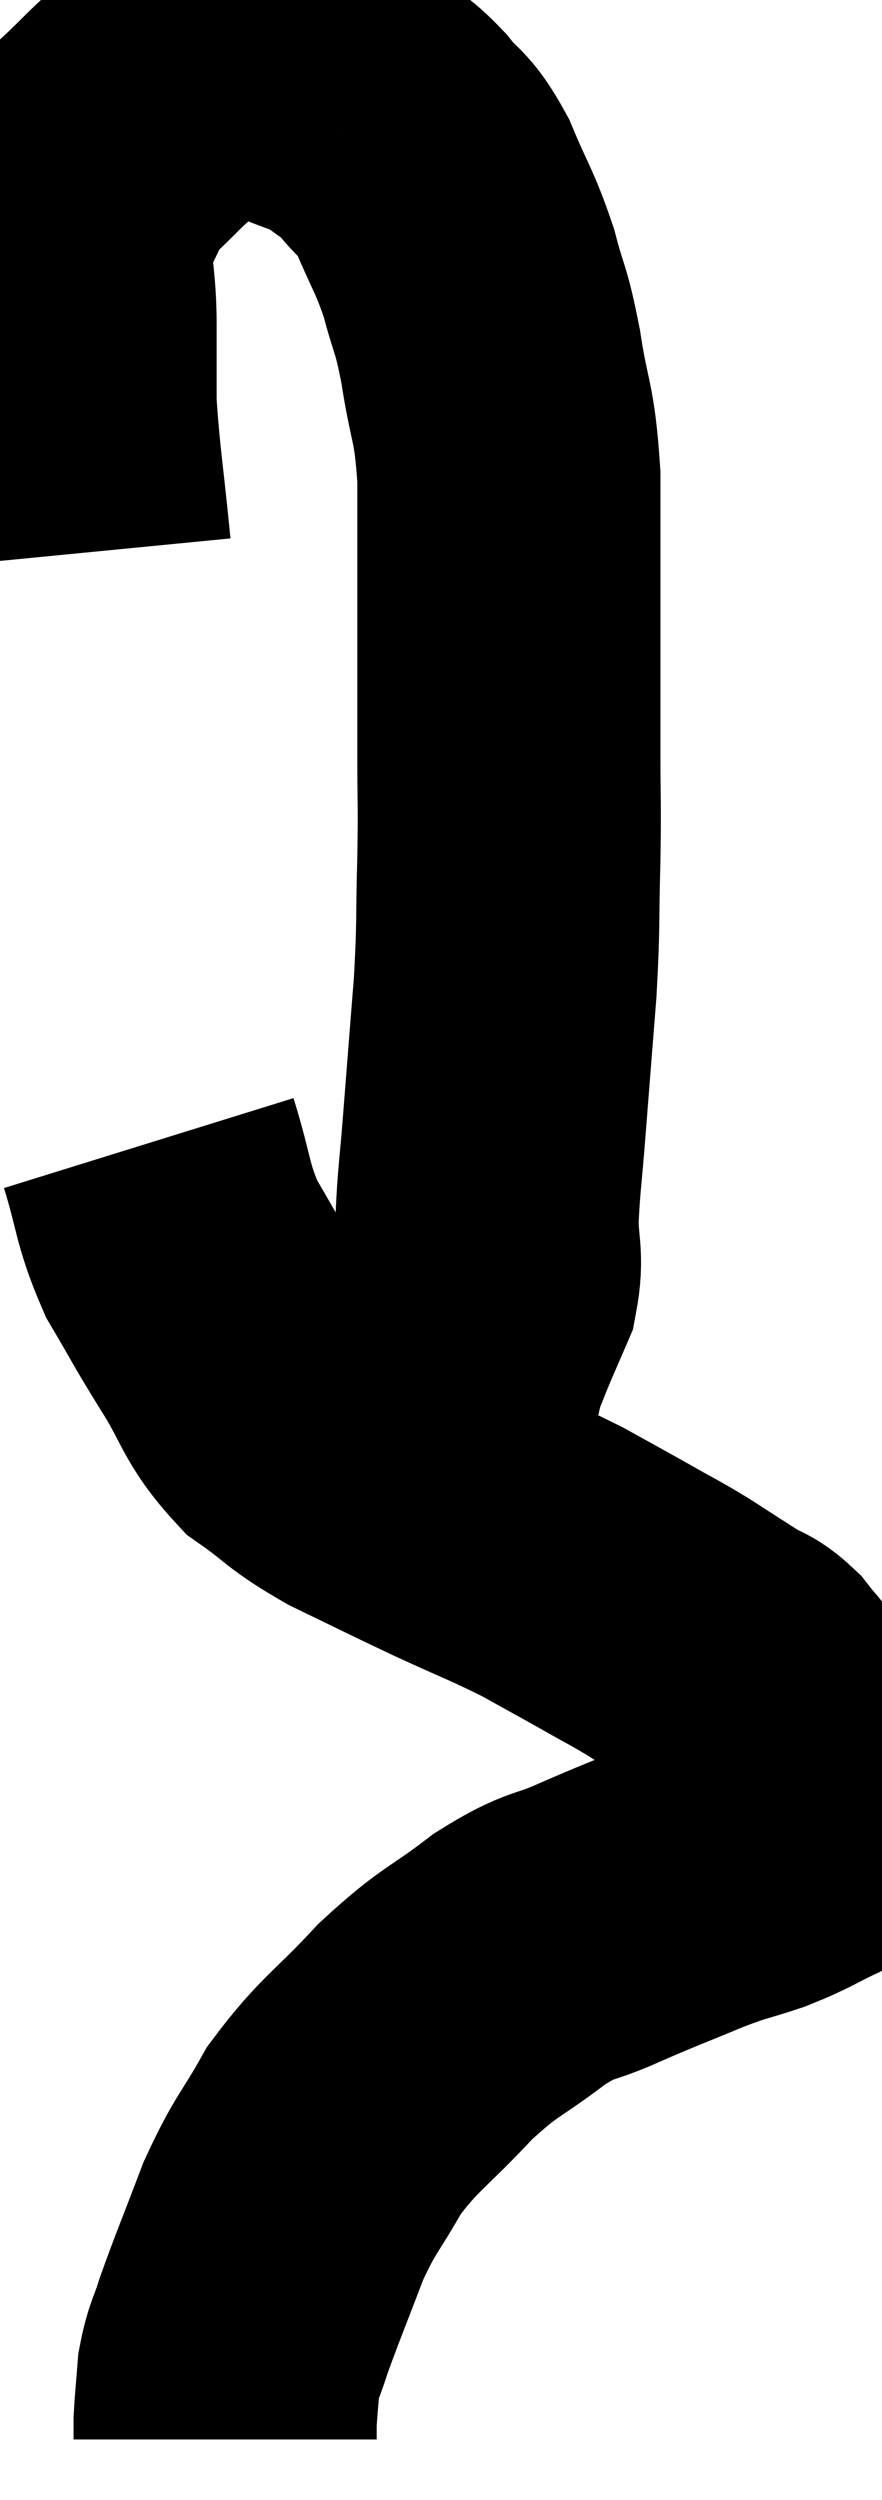 <svg xmlns="http://www.w3.org/2000/svg" viewBox="16.447 3.486 14.547 41.194" width="14.547" height="41.194"><path d="M 17.76 12.6 C 17.64 11.37, 17.58 11.085, 17.52 10.14 C 17.52 9.48, 17.52 9.585, 17.52 8.82 C 17.52 7.95, 17.355 7.8, 17.52 7.08 C 17.85 6.51, 17.79 6.435, 18.18 5.94 C 18.63 5.52, 18.69 5.415, 19.08 5.1 C 19.41 4.89, 19.545 4.815, 19.74 4.68 C 19.8 4.62, 19.74 4.605, 19.86 4.56 C 20.04 4.53, 19.86 4.455, 20.22 4.5 C 20.76 4.62, 20.79 4.575, 21.3 4.74 C 21.78 4.95, 21.855 4.92, 22.26 5.16 C 22.59 5.43, 22.59 5.355, 22.92 5.7 C 23.25 6.12, 23.265 5.97, 23.58 6.54 C 23.88 7.26, 23.94 7.275, 24.18 7.98 C 24.36 8.67, 24.375 8.52, 24.54 9.36 C 24.69 10.35, 24.765 10.215, 24.84 11.34 C 24.84 12.6, 24.84 12.72, 24.84 13.86 C 24.84 14.88, 24.84 14.955, 24.84 15.9 C 24.84 16.77, 24.855 16.68, 24.84 17.64 C 24.81 18.69, 24.84 18.645, 24.78 19.74 C 24.69 20.88, 24.675 21.06, 24.6 22.02 C 24.54 22.8, 24.51 22.92, 24.48 23.58 C 24.48 24.12, 24.57 24.18, 24.48 24.66 C 24.3 25.08, 24.255 25.17, 24.12 25.5 C 24.03 25.74, 24.015 25.74, 23.94 25.98 C 23.88 26.22, 23.88 26.265, 23.82 26.46 C 23.76 26.61, 23.73 26.685, 23.7 26.76 C 23.7 26.76, 23.7 26.76, 23.7 26.76 C 23.7 26.76, 23.82 26.475, 23.7 26.76 C 23.46 27.33, 23.34 27.615, 23.22 27.9 C 23.22 27.9, 23.22 27.9, 23.22 27.9 L 23.22 27.9" fill="none" stroke="black" stroke-width="5"></path><path d="M 18.9 22.32 C 19.17 23.19, 19.11 23.295, 19.44 24.06 C 19.83 24.72, 19.785 24.675, 20.22 25.38 C 20.7 26.13, 20.64 26.295, 21.18 26.88 C 21.78 27.3, 21.675 27.315, 22.38 27.72 C 23.19 28.11, 23.205 28.125, 24 28.5 C 24.78 28.86, 24.9 28.89, 25.56 29.22 C 26.1 29.52, 26.16 29.55, 26.64 29.82 C 27.06 30.06, 27.06 30.045, 27.48 30.3 C 27.9 30.57, 27.99 30.63, 28.32 30.84 C 28.56 30.99, 28.575 30.93, 28.8 31.14 C 29.01 31.41, 28.995 31.35, 29.22 31.68 C 29.46 32.07, 29.535 32.145, 29.7 32.46 C 29.79 32.7, 29.835 32.7, 29.88 32.94 C 29.88 33.18, 29.88 33.225, 29.88 33.42 C 29.88 33.57, 30.135 33.525, 29.88 33.72 C 29.37 33.96, 29.385 33.99, 28.86 34.2 C 28.32 34.38, 28.41 34.32, 27.78 34.56 C 27.06 34.86, 27.03 34.86, 26.34 35.16 C 25.68 35.46, 25.74 35.31, 25.02 35.76 C 24.24 36.36, 24.225 36.255, 23.46 36.96 C 22.71 37.77, 22.545 37.8, 21.96 38.58 C 21.54 39.33, 21.495 39.27, 21.12 40.08 C 20.79 40.95, 20.685 41.19, 20.46 41.82 C 20.34 42.21, 20.295 42.21, 20.22 42.6 C 20.19 42.99, 20.175 43.11, 20.16 43.38 C 20.16 43.53, 20.16 43.605, 20.16 43.68 C 20.16 43.68, 20.16 43.68, 20.16 43.68 L 20.16 43.68" fill="none" stroke="black" stroke-width="5"></path></svg>